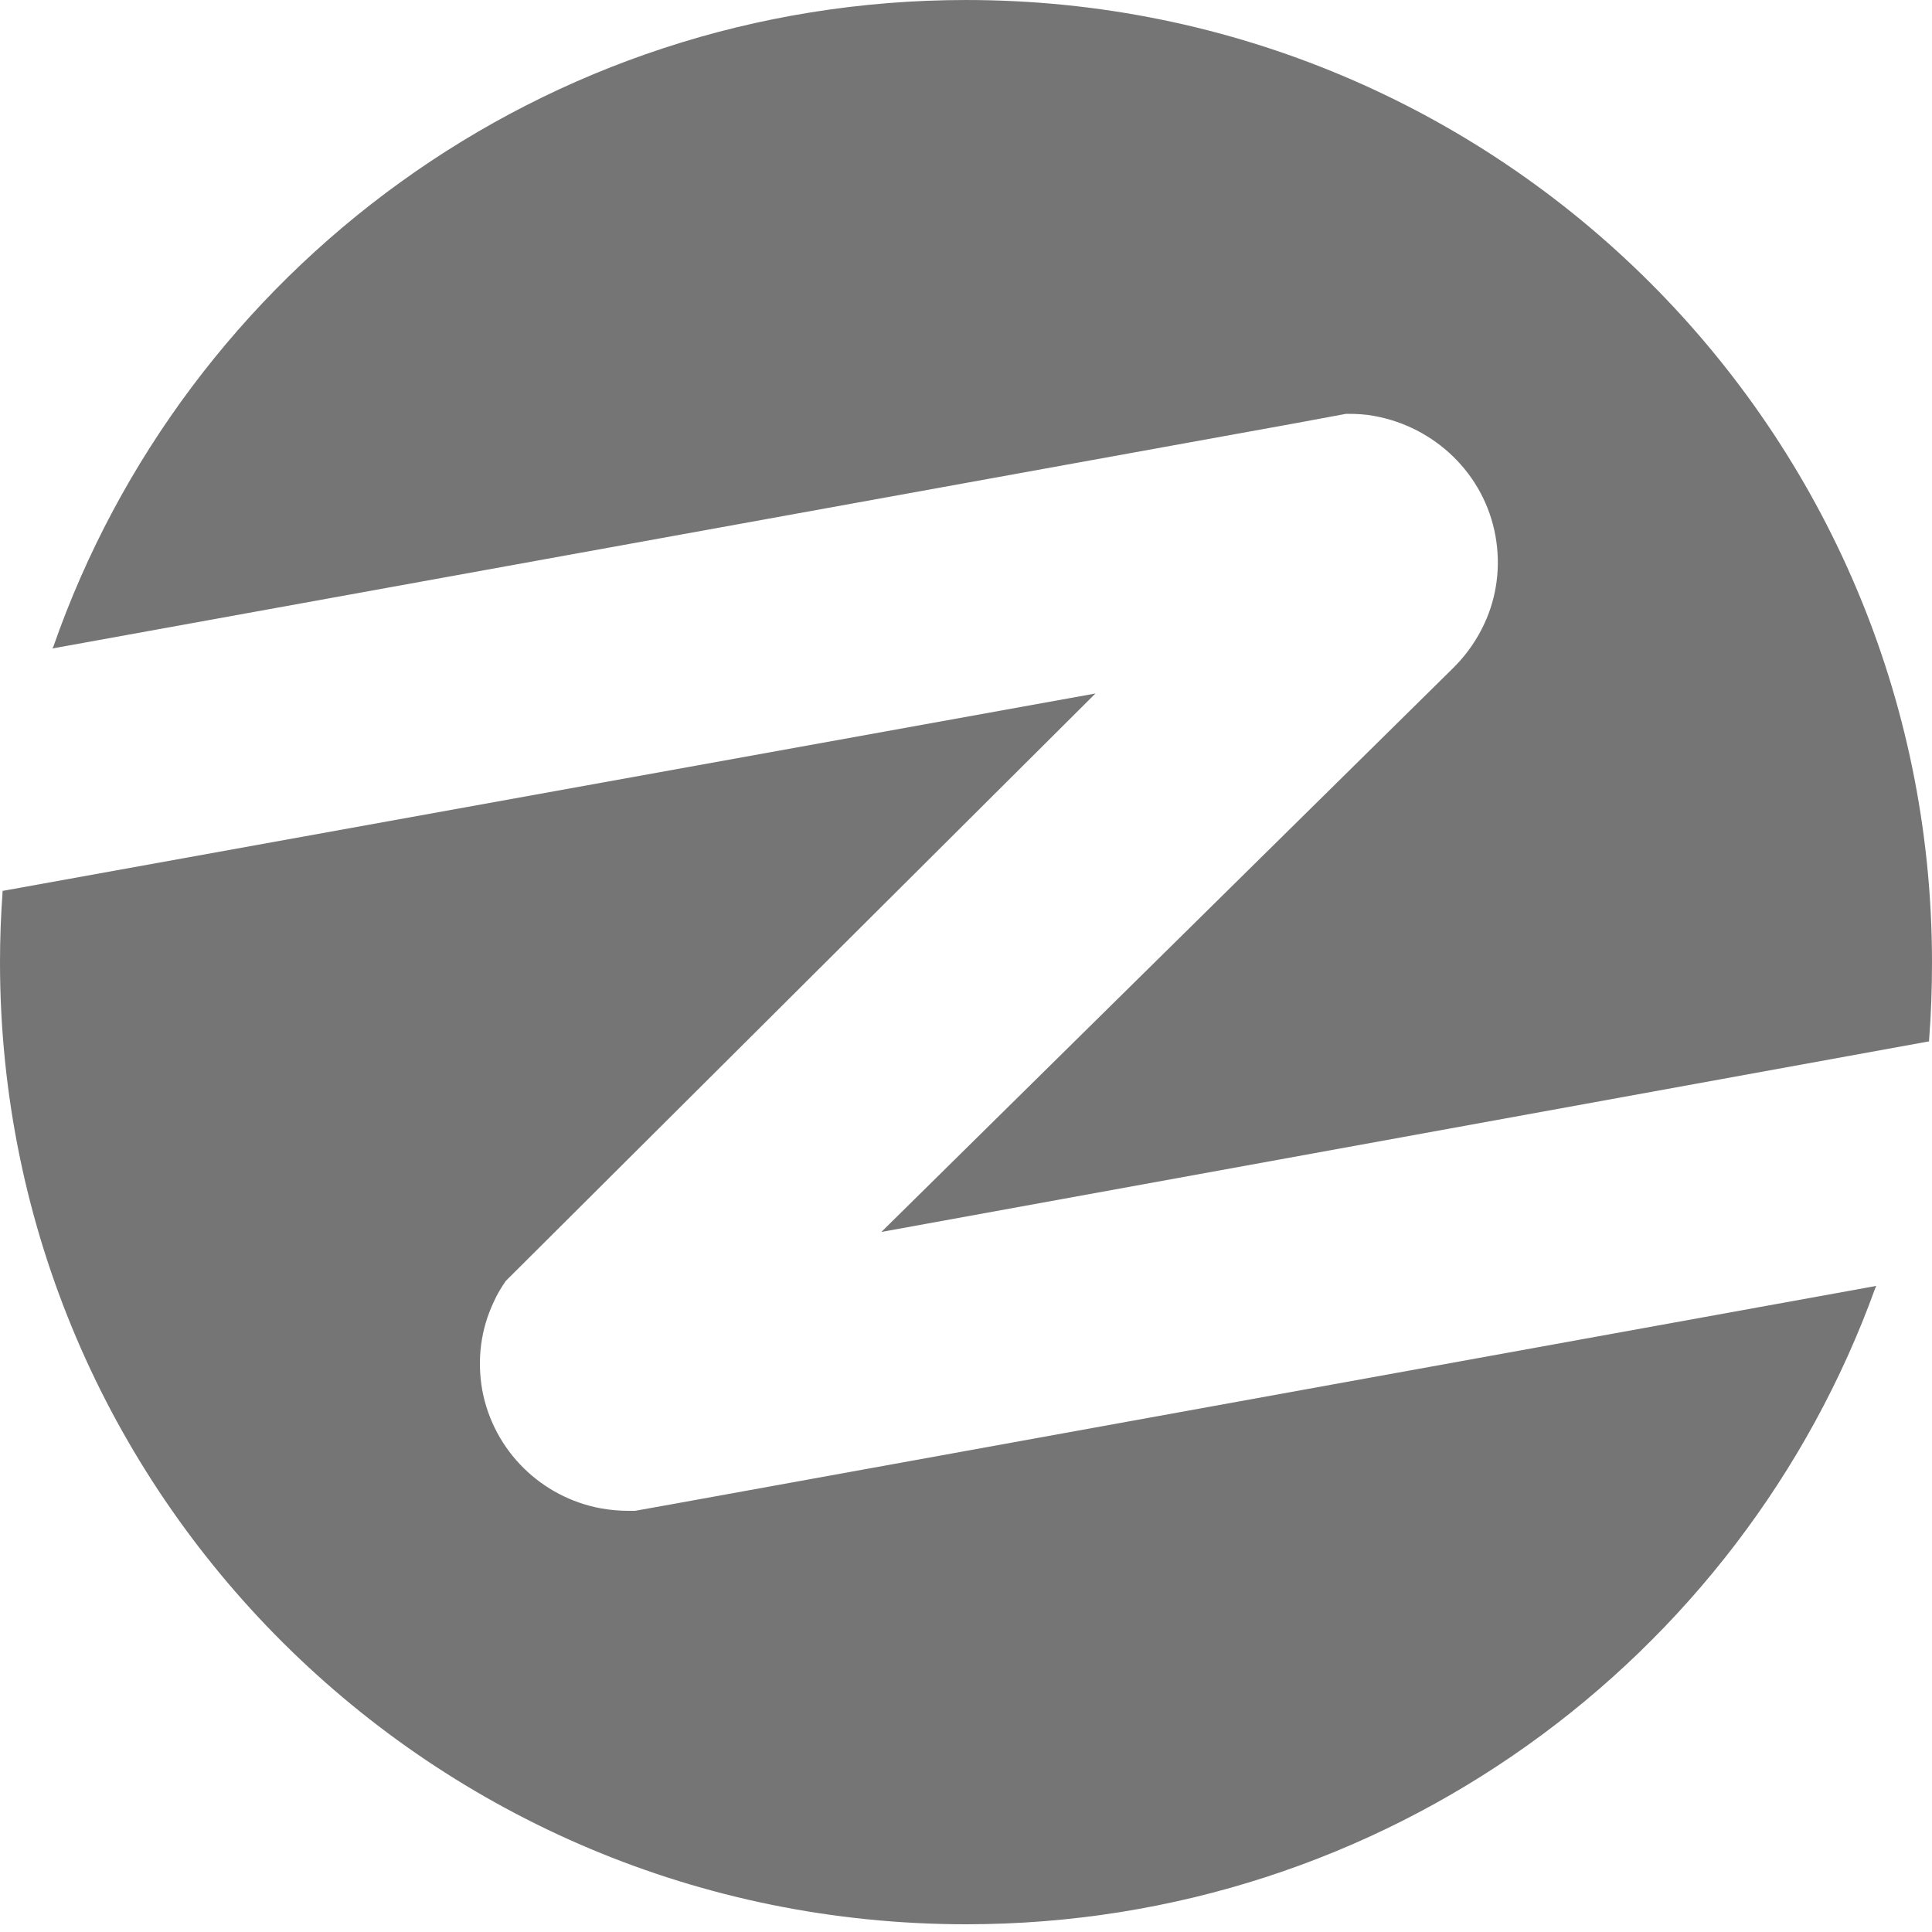 <svg width="20" height="20" viewBox="0 0 20 20" fill="none" xmlns="http://www.w3.org/2000/svg">
<g opacity="0.54">
<path d="M19.422 13.312C19.422 13.316 19.418 13.32 19.418 13.325C19.418 13.329 19.413 13.333 19.413 13.333C18.027 17.176 14.334 19.92 10.002 19.92C4.475 19.92 0 15.463 0 9.962C0 9.72 0.009 9.482 0.026 9.244C0.026 9.239 0.026 9.239 0.026 9.235L0.03 9.209C0.03 9.213 0.03 9.218 0.03 9.222L11.34 7.179L5.236 13.26C5.188 13.329 5.144 13.402 5.11 13.48C4.979 13.757 4.936 14.069 4.992 14.389C5.11 15.025 5.609 15.501 6.218 15.614C6.313 15.631 6.409 15.64 6.504 15.64C6.526 15.64 6.552 15.64 6.574 15.64L6.987 15.566L19.422 13.312Z" fill="black" />
<path d="M20 9.962C20 10.23 19.991 10.499 19.97 10.763C19.97 10.767 19.97 10.771 19.97 10.771C19.97 10.776 19.97 10.78 19.97 10.78L9.124 12.753L15.012 6.946L15.068 6.89C15.194 6.76 15.294 6.613 15.368 6.452C15.494 6.18 15.538 5.864 15.481 5.548C15.364 4.899 14.847 4.418 14.226 4.306C14.139 4.289 14.047 4.284 13.952 4.284H13.934L13.417 4.38L0.547 6.712C0.547 6.716 0.543 6.721 0.543 6.725L0.547 6.703C0.547 6.699 0.552 6.695 0.552 6.695C1.912 2.796 5.627 6.10352e-05 10.002 6.10352e-05C15.525 6.10352e-05 20 4.457 20 9.962Z" fill="black" />
</g>
</svg>
